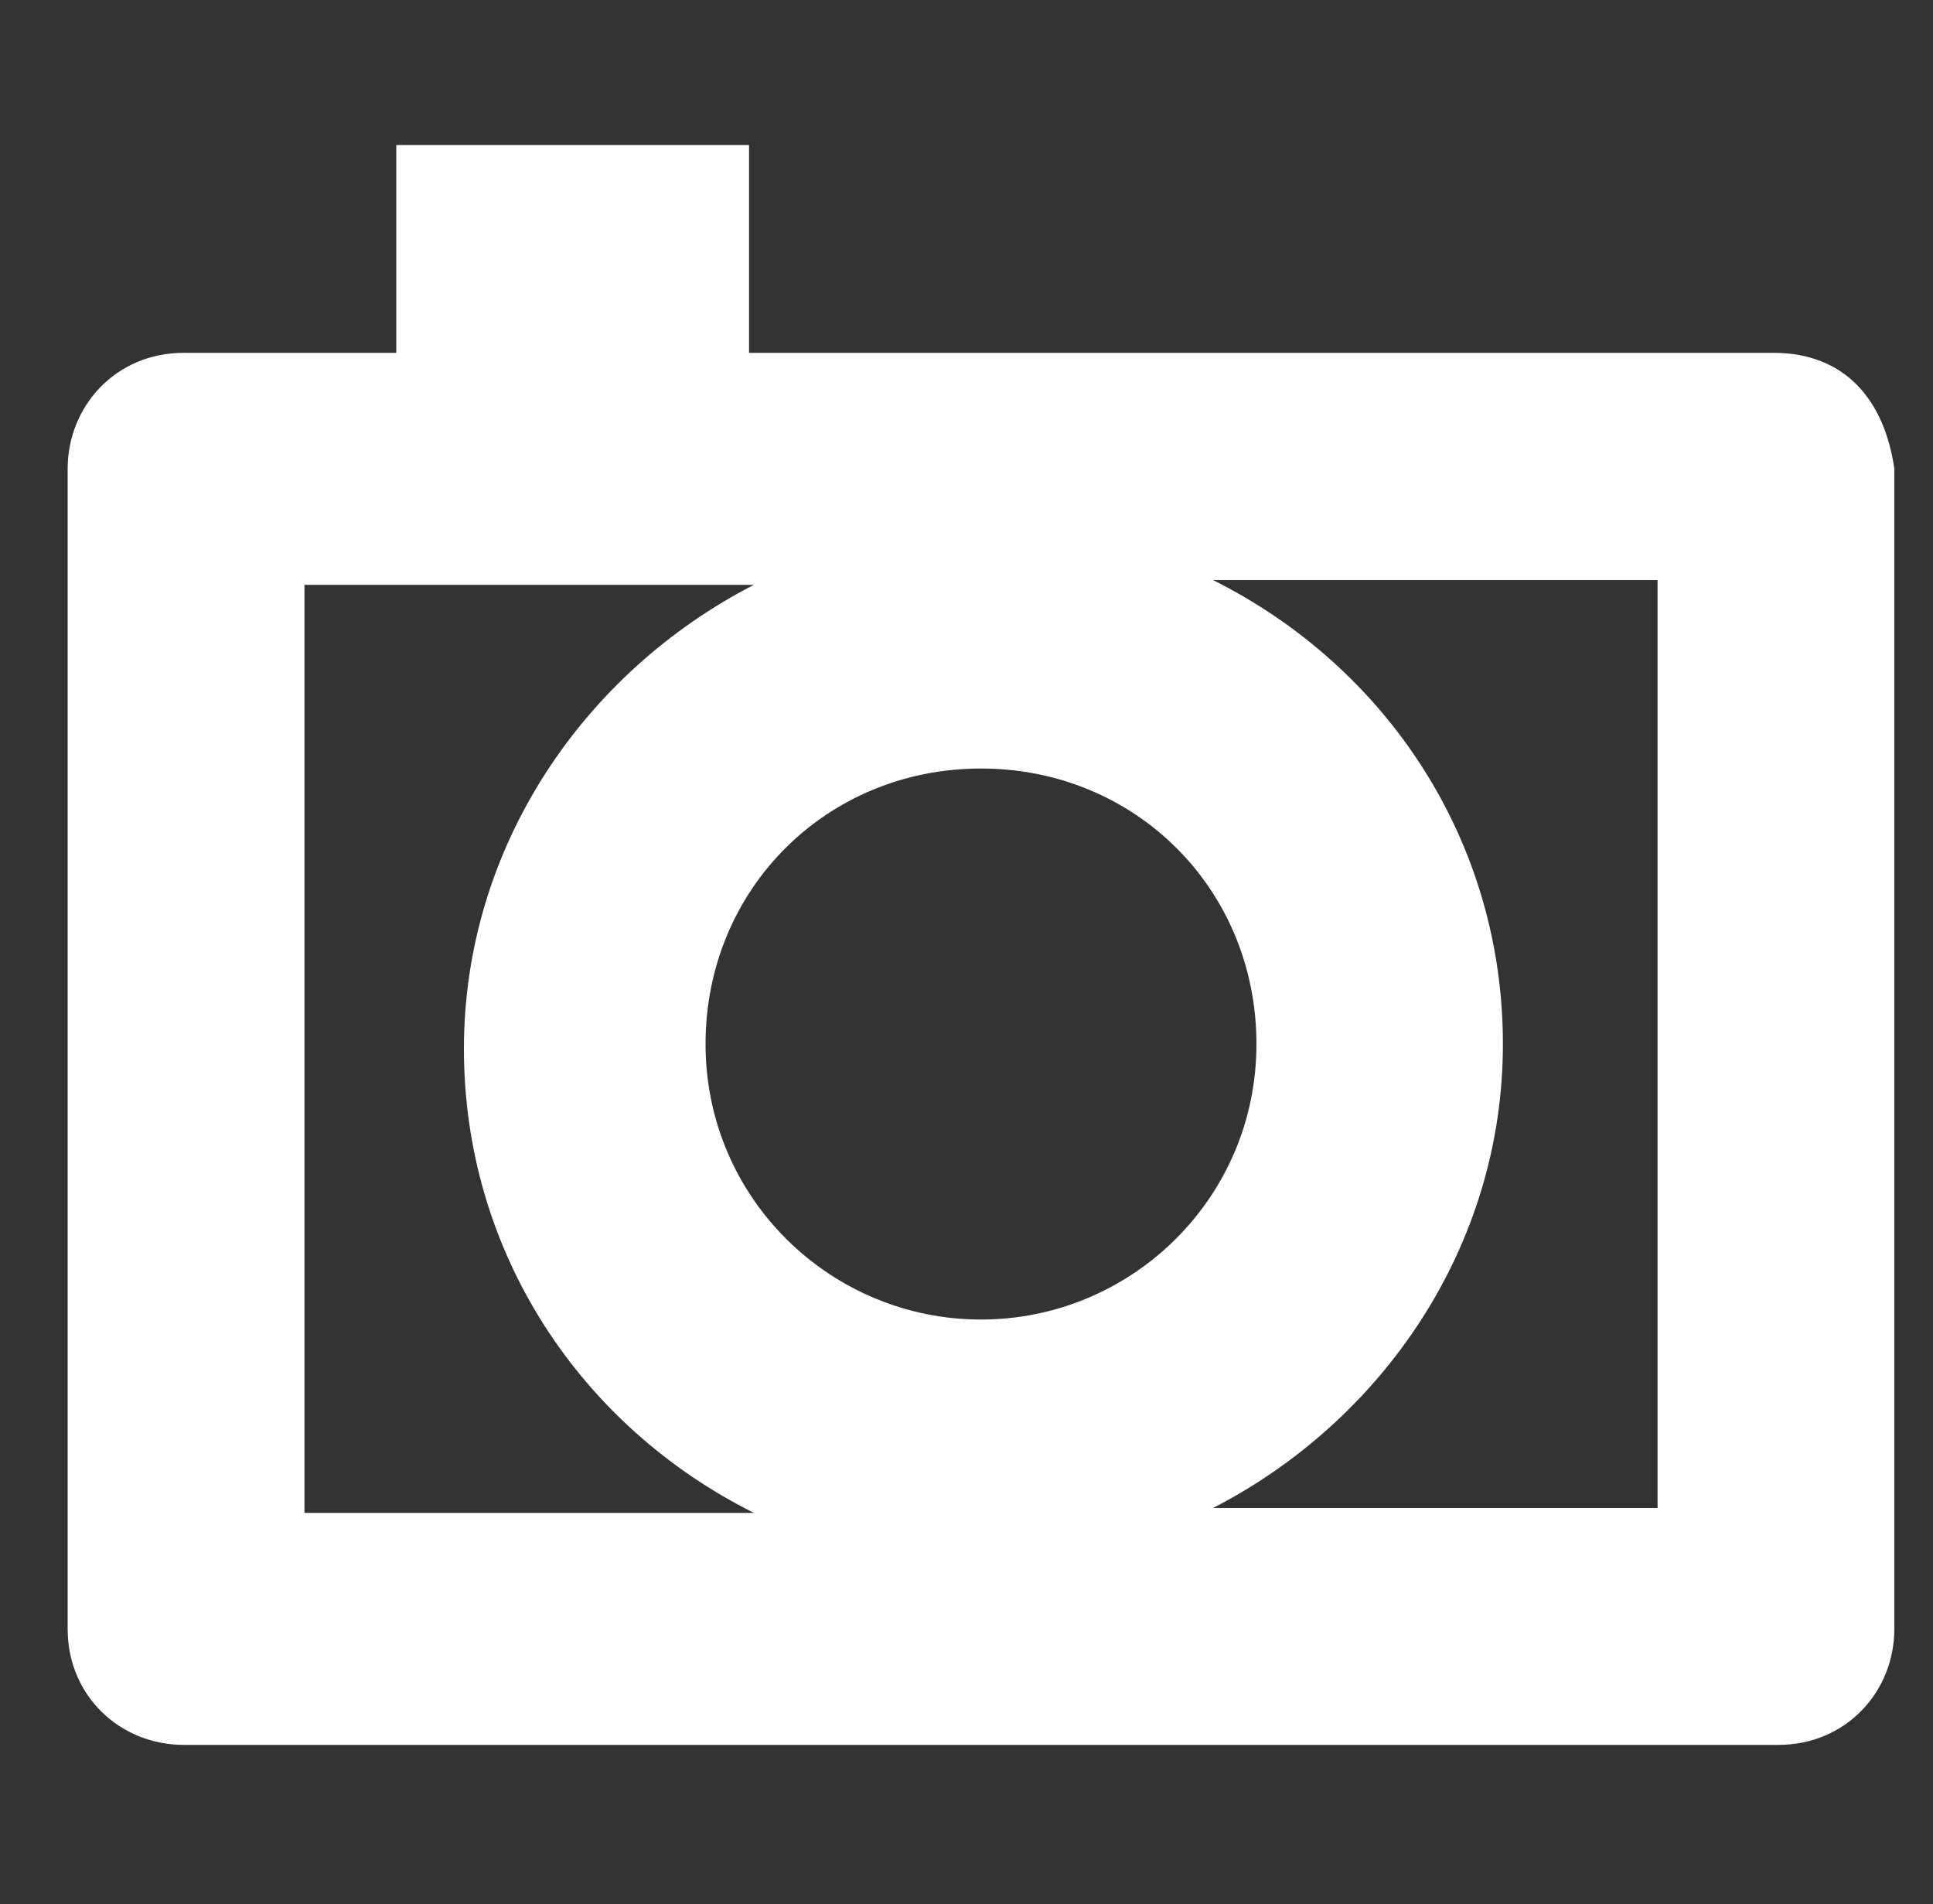 <?xml version="1.0" encoding="utf-8"?>
<!-- Generator: Adobe Illustrator 18.1.1, SVG Export Plug-In . SVG Version: 6.00 Build 0)  -->
<!DOCTYPE svg PUBLIC "-//W3C//DTD SVG 1.1//EN" "http://www.w3.org/Graphics/SVG/1.1/DTD/svg11.dtd">
<svg version="1.1" id="Layer_1" xmlns="http://www.w3.org/2000/svg" xmlns:xlink="http://www.w3.org/1999/xlink" x="0px" y="0px"
	 viewBox="0 0.1 40 39.4" enable-background="new 0 0.1 40 39.4" xml:space="preserve">
<rect x="0" y="0.1" width="40" height="39.4" fill="#333333" stroke="none"/>
<path fill="#FFFFFF" d="M36.7,7.4h-9.2h-2.4h-9.6V3.1H8.2v4.3H3.8c-1.4,0-2.4,1.1-2.4,2.4v24c0,1.4,1.1,2.4,2.4,2.4h33
	c1.4,0,2.4-1.1,2.4-2.4v-24C39,8.4,38.2,7.4,36.7,7.4z M20.3,27.4c-3.1,0-5.7-2.5-5.7-5.7s2.5-5.7,5.7-5.7s5.7,2.5,5.7,5.7
	S23.4,27.4,20.3,27.4z M6.3,12.2h9.3c-3.5,1.8-6,5.4-6,9.6c0,4.2,2.4,7.8,6,9.6H6.3V12.2z M34.3,31.3h-9.2c3.5-1.8,6-5.4,6-9.6
	c0-4.2-2.4-7.8-6-9.6l0,0h2.4h6.8L34.3,31.3L34.3,31.3z"/>
</svg>
